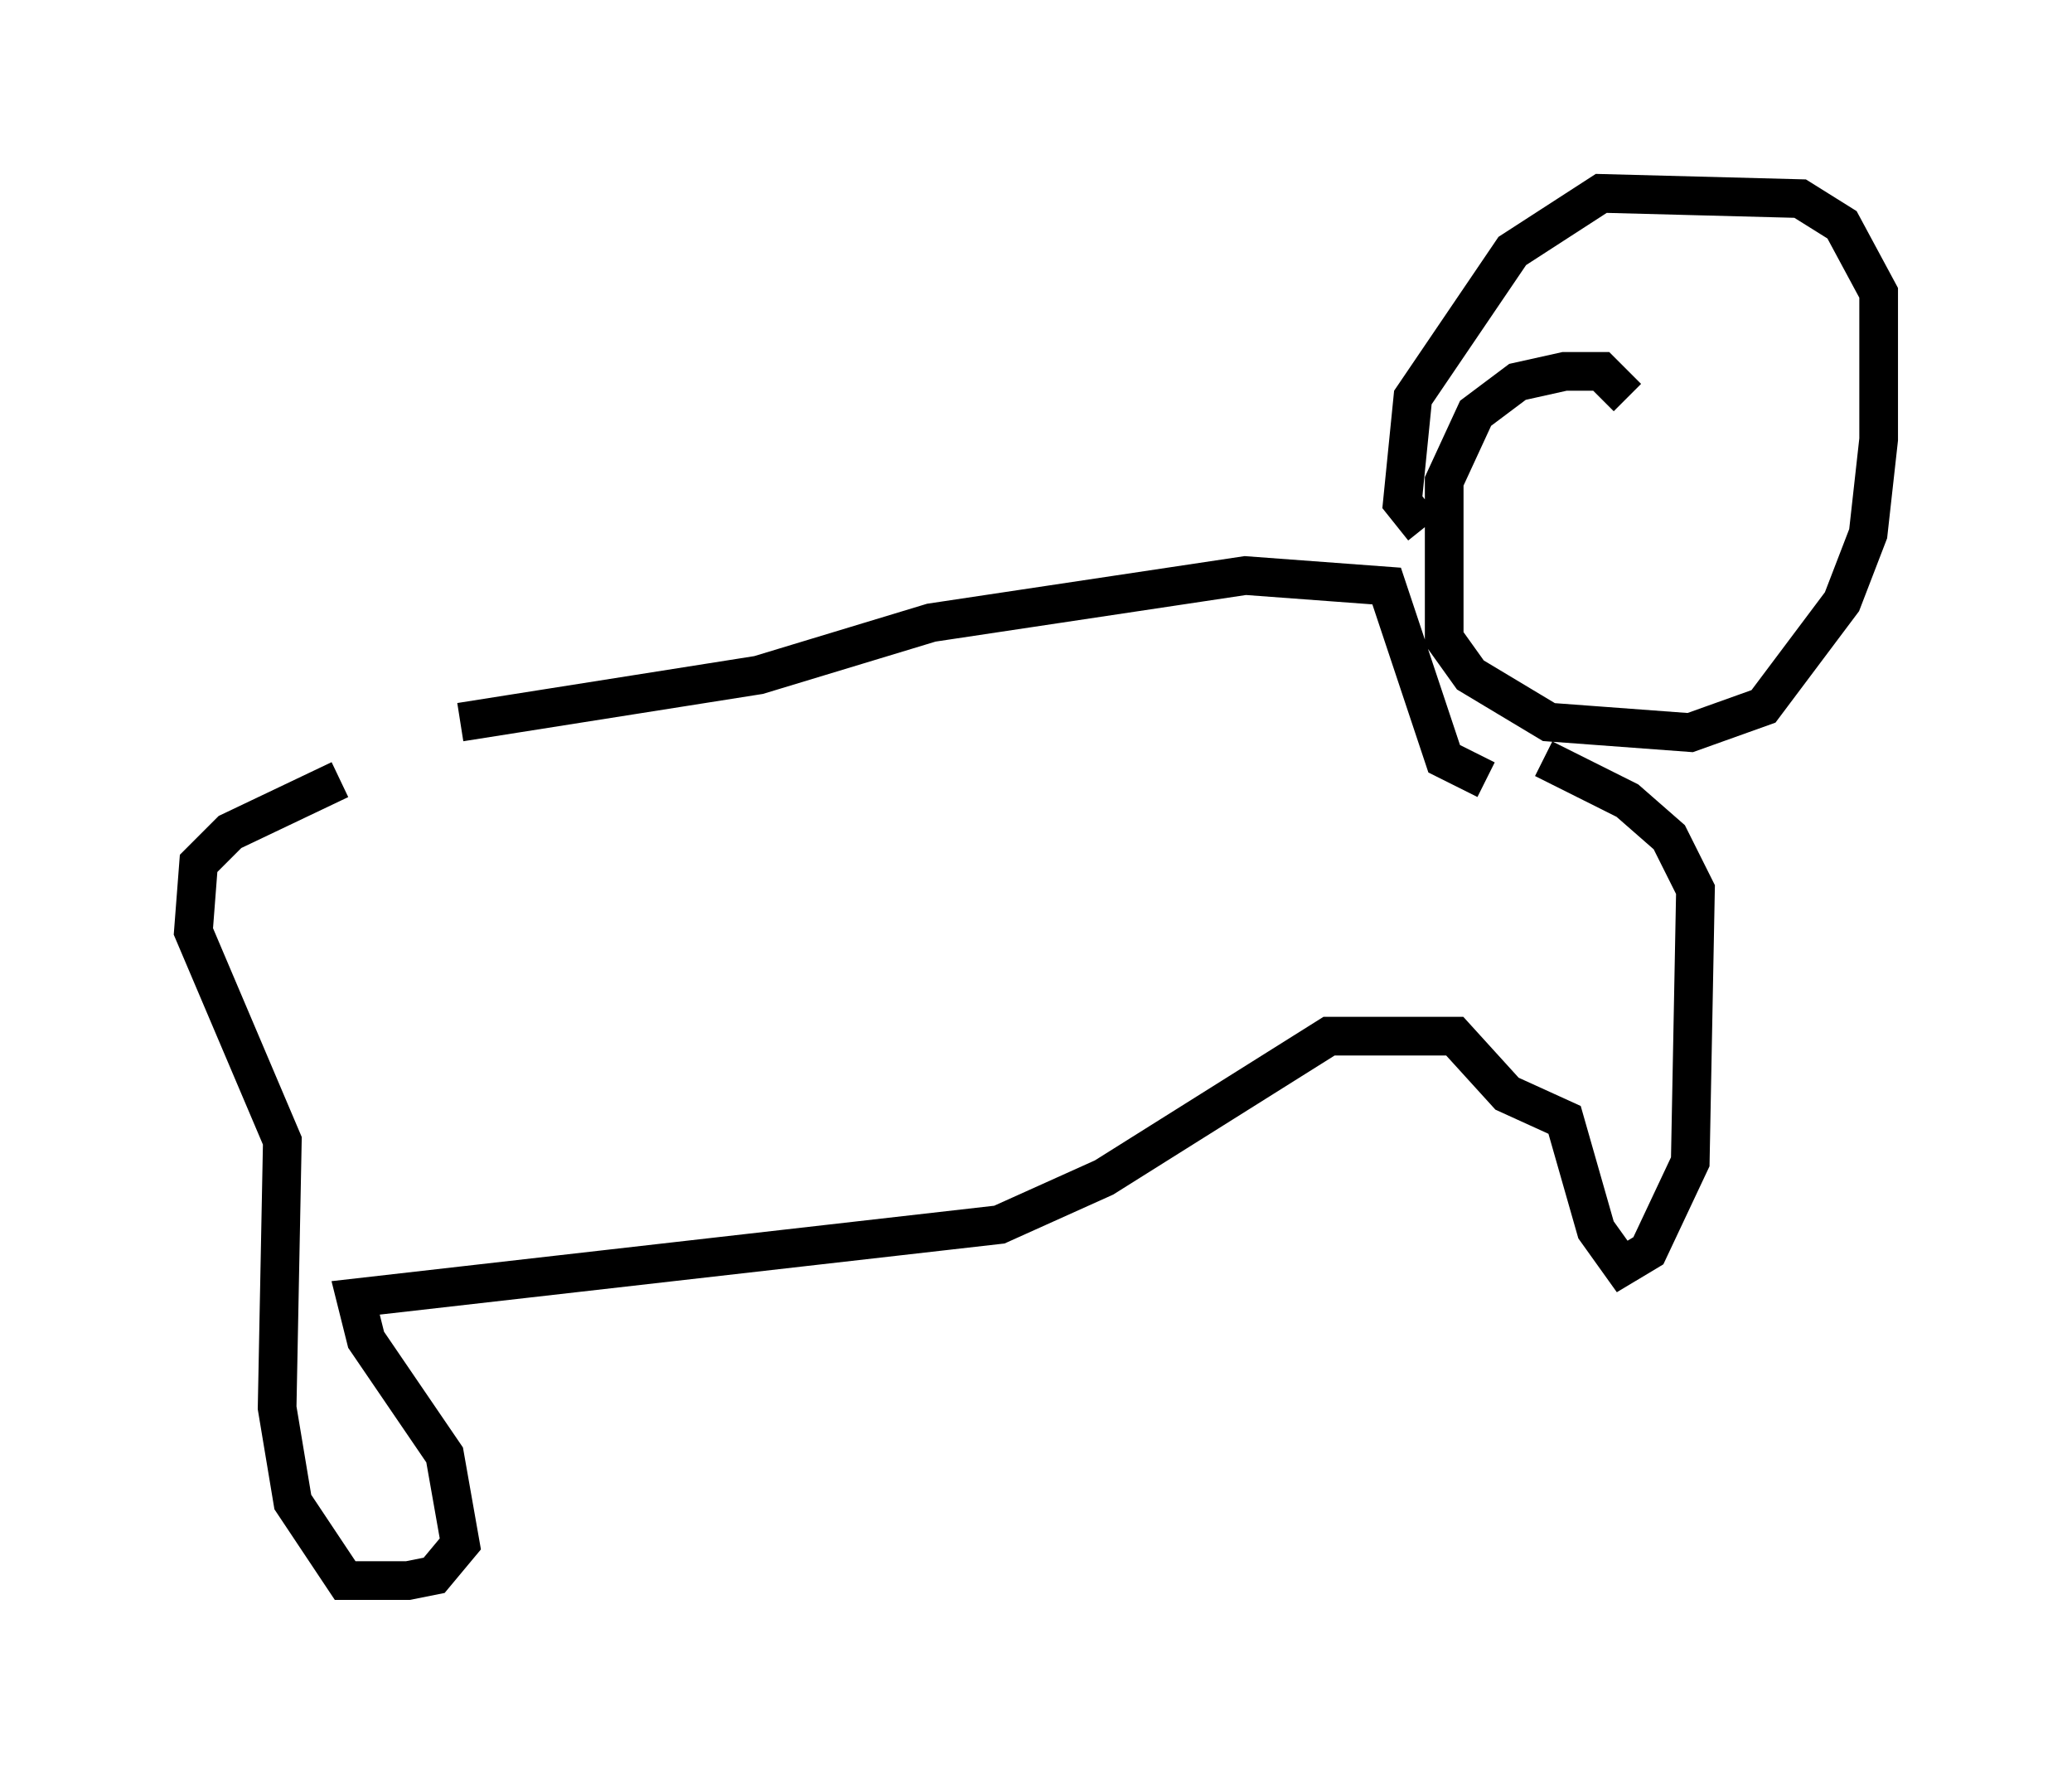 <?xml version="1.0" encoding="utf-8" ?>
<svg baseProfile="full" height="45.859" version="1.1" width="53.572" xmlns="http://www.w3.org/2000/svg" xmlns:ev="http://www.w3.org/2001/xml-events" xmlns:xlink="http://www.w3.org/1999/xlink"><defs /><rect fill="white" height="45.859" width="53.572" x="0" y="0" /><path d="M5.135, 20.697 m6.766, -2.03 l7.713, -1.218 4.465, -1.353 l8.119, -1.218 3.654, 0.271 l1.488, 4.465 1.083, 0.541 m3.654, -9.878 l-0.677, -0.677 -0.947, 0.0 l-1.218, 0.271 -1.083, 0.812 l-0.812, 1.759 0.0, 4.059 l0.677, 0.947 2.03, 1.218 l3.654, 0.271 1.894, -0.677 l2.03, -2.706 0.677, -1.759 l0.271, -2.436 0.0, -3.789 l-0.947, -1.759 -1.083, -0.677 l-5.142, -0.135 -2.3, 1.488 l-2.571, 3.789 -0.271, 2.706 l0.541, 0.677 m3.112, 5.954 l2.165, 1.083 1.083, 0.947 l0.677, 1.353 -0.135, 7.036 l-1.083, 2.3 -0.677, 0.406 l-0.677, -0.947 -0.812, -2.842 l-1.488, -0.677 -1.353, -1.488 l-3.248, 0.0 -5.819, 3.654 l-2.706, 1.218 -16.644, 1.894 l0.271, 1.083 2.03, 2.977 l0.406, 2.3 -0.677, 0.812 l-0.677, 0.135 -1.624, 0.0 l-1.353, -2.03 -0.406, -2.436 l0.135, -6.901 -2.3, -5.413 l0.135, -1.759 0.812, -0.812 l2.842, -1.353 " fill="none" stroke="black" stroke-width="1" /></svg>
